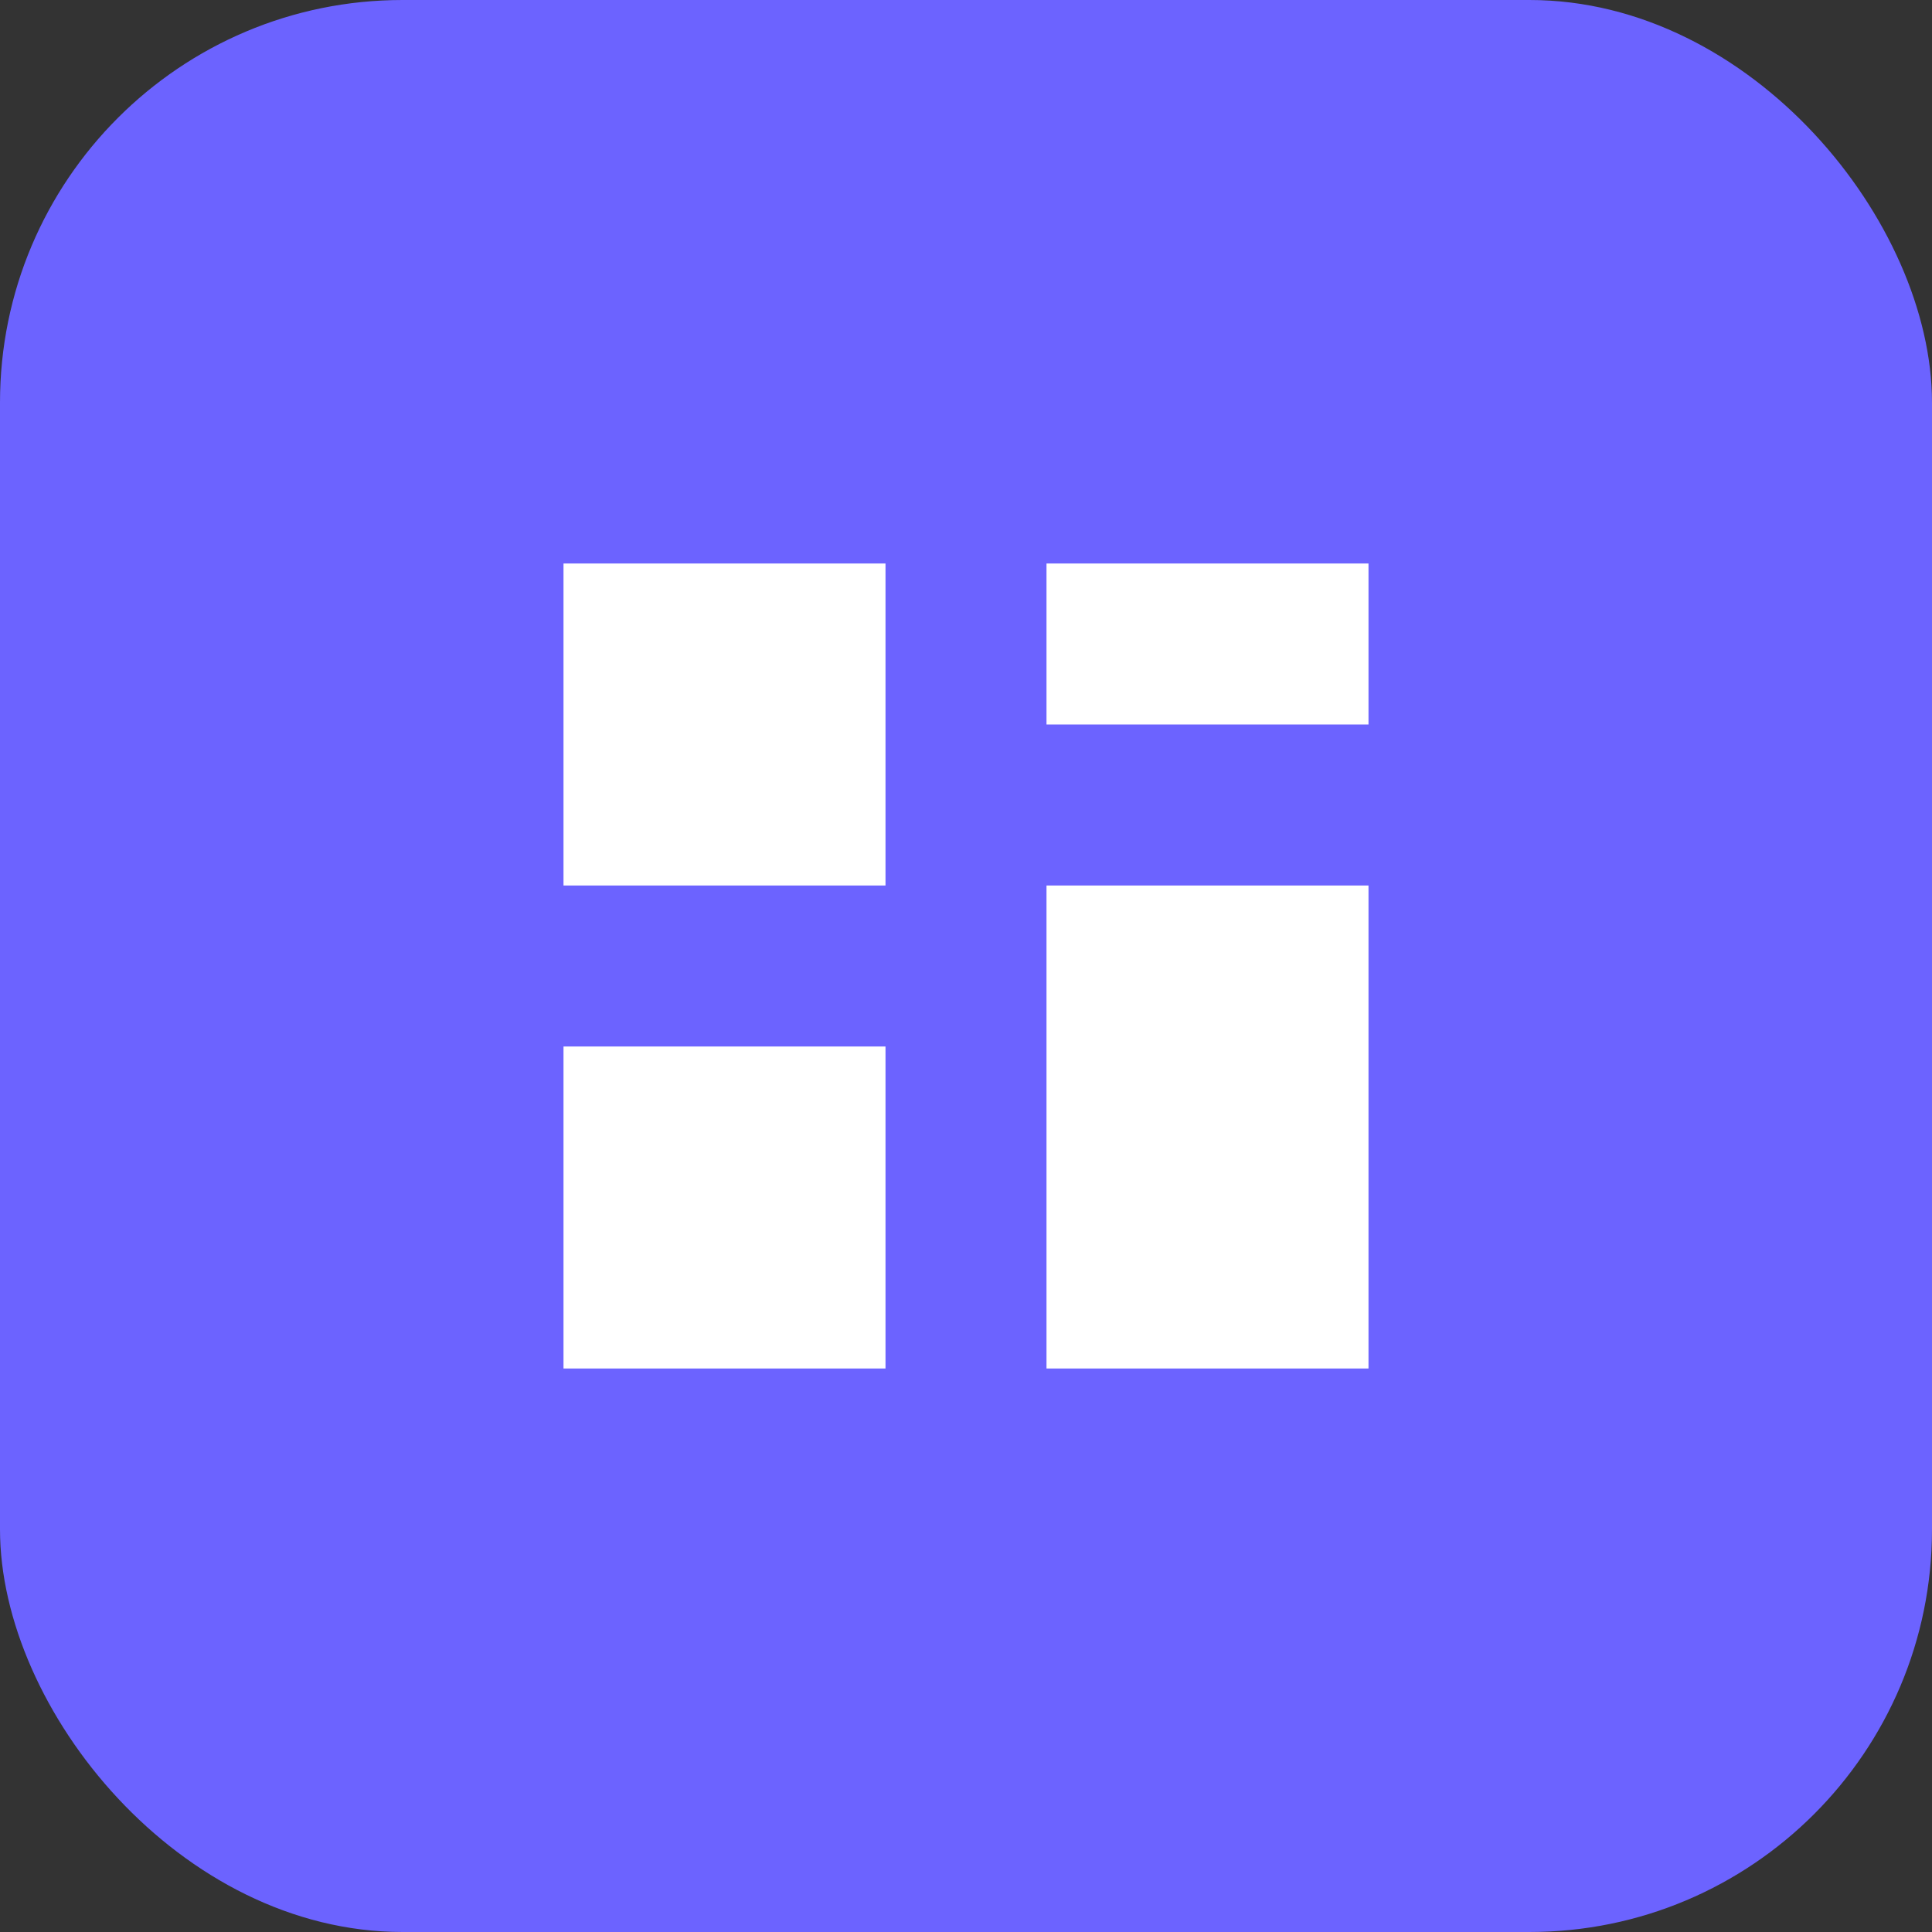 <svg
  width="48"
  height="48"
  viewBox="0 0 48 48"
  fill="none"
  xmlns="http://www.w3.org/2000/svg"
>
  <rect x="0" y="0" width="48" height="48" fill="#333333" stroke="none"/>
  <rect width="48" height="48" rx="10" fill="#6c63ff" />
  <path
    d="M14 14H22V22H14V14Z"
    fill="white"
  />
  <path
    d="M26 14H34V18H26V14Z"
    fill="white"
  />
  <path
    d="M26 22H34V34H26V22Z"
    fill="white"
  />
  <path
    d="M14 26H22V34H14V26Z"
    fill="white"
  />
</svg>
